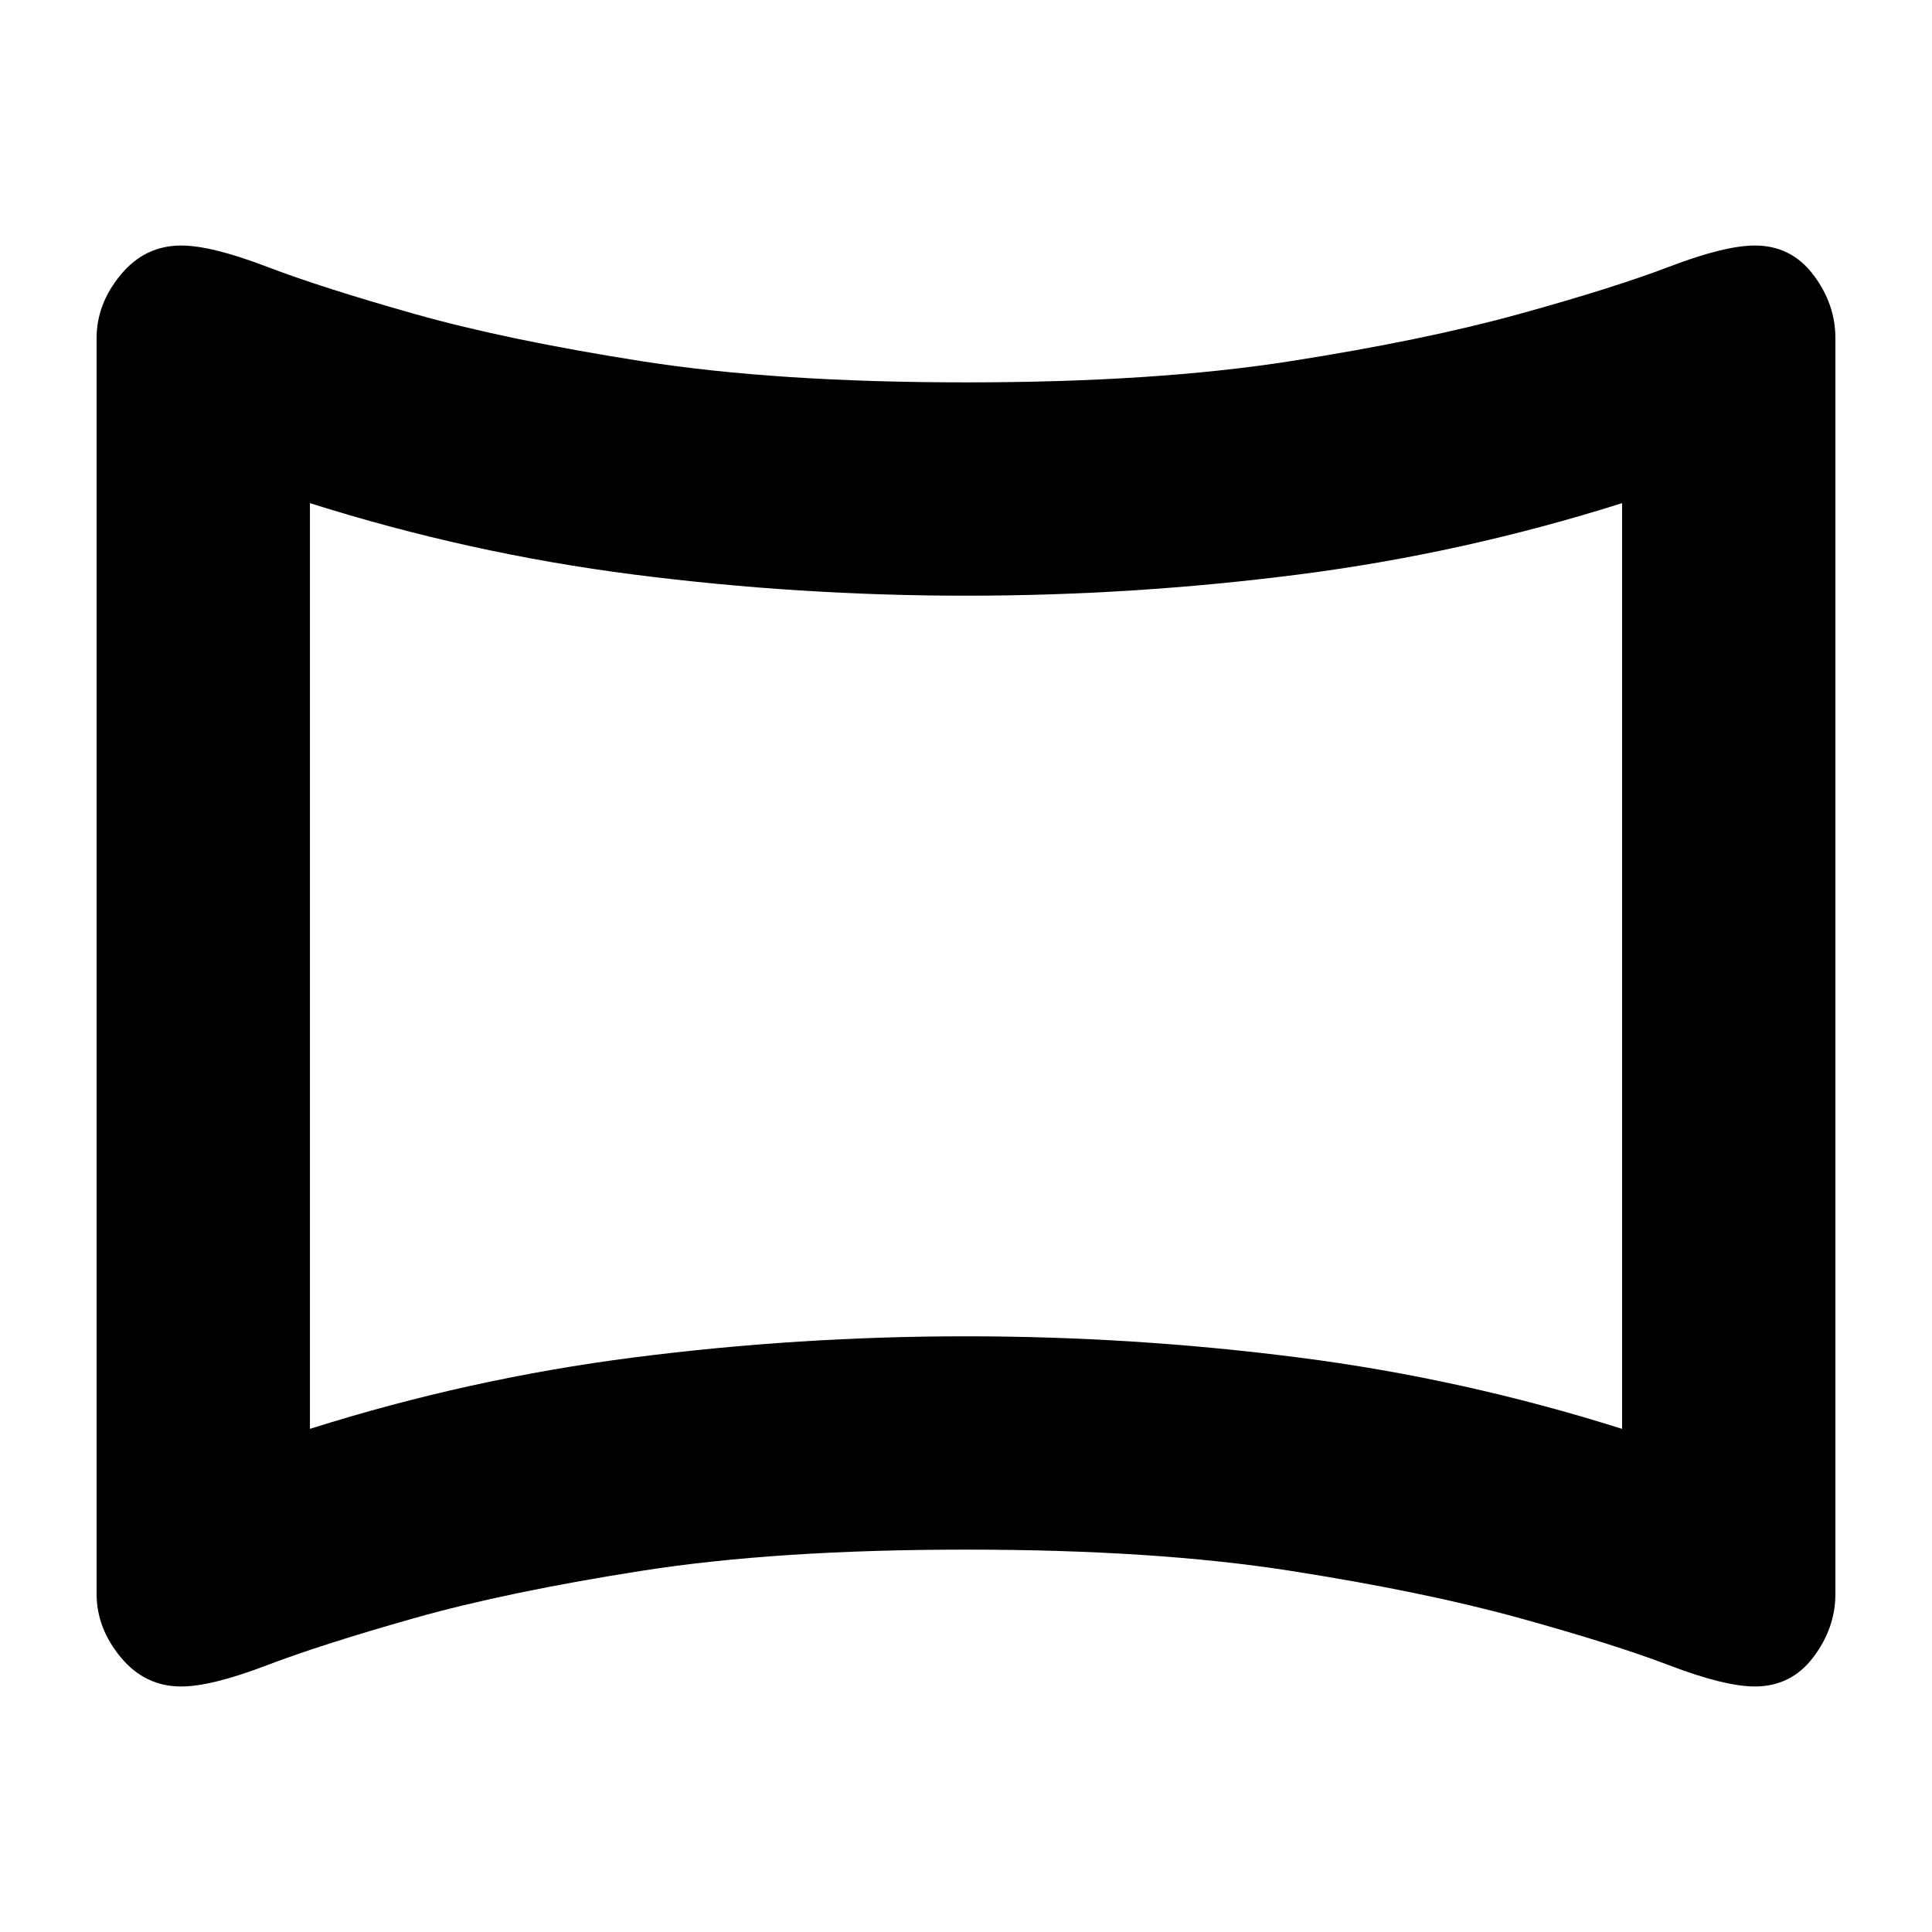 <svg xmlns="http://www.w3.org/2000/svg" height="24" viewBox="0 -960 960 960" width="24"><path d="M90-122q-18 0-30-14.5T48-168v-624q0-17 12-31.5T90-838q15 0 42.5 10.5T206-804q46 13 113 23.5T480-770q94 0 161-10.5T755-804q47-13 74.5-23.5T872-838q18 0 29 14.5t11 31.5v624q0 17-11 31.5T872-122q-15 0-42.5-10.5T755-156q-47-13-114-23.5T480-190q-94 0-161 10.5T206-156q-46 13-73.5 23.5T90-122Zm64-128q79-25 161-35.5T480-296q83 0 165 10.5T806-250v-460q-79 25-161 35.5T480-664q-83 0-165-10.5T154-710v460Zm326-230Z"/></svg>